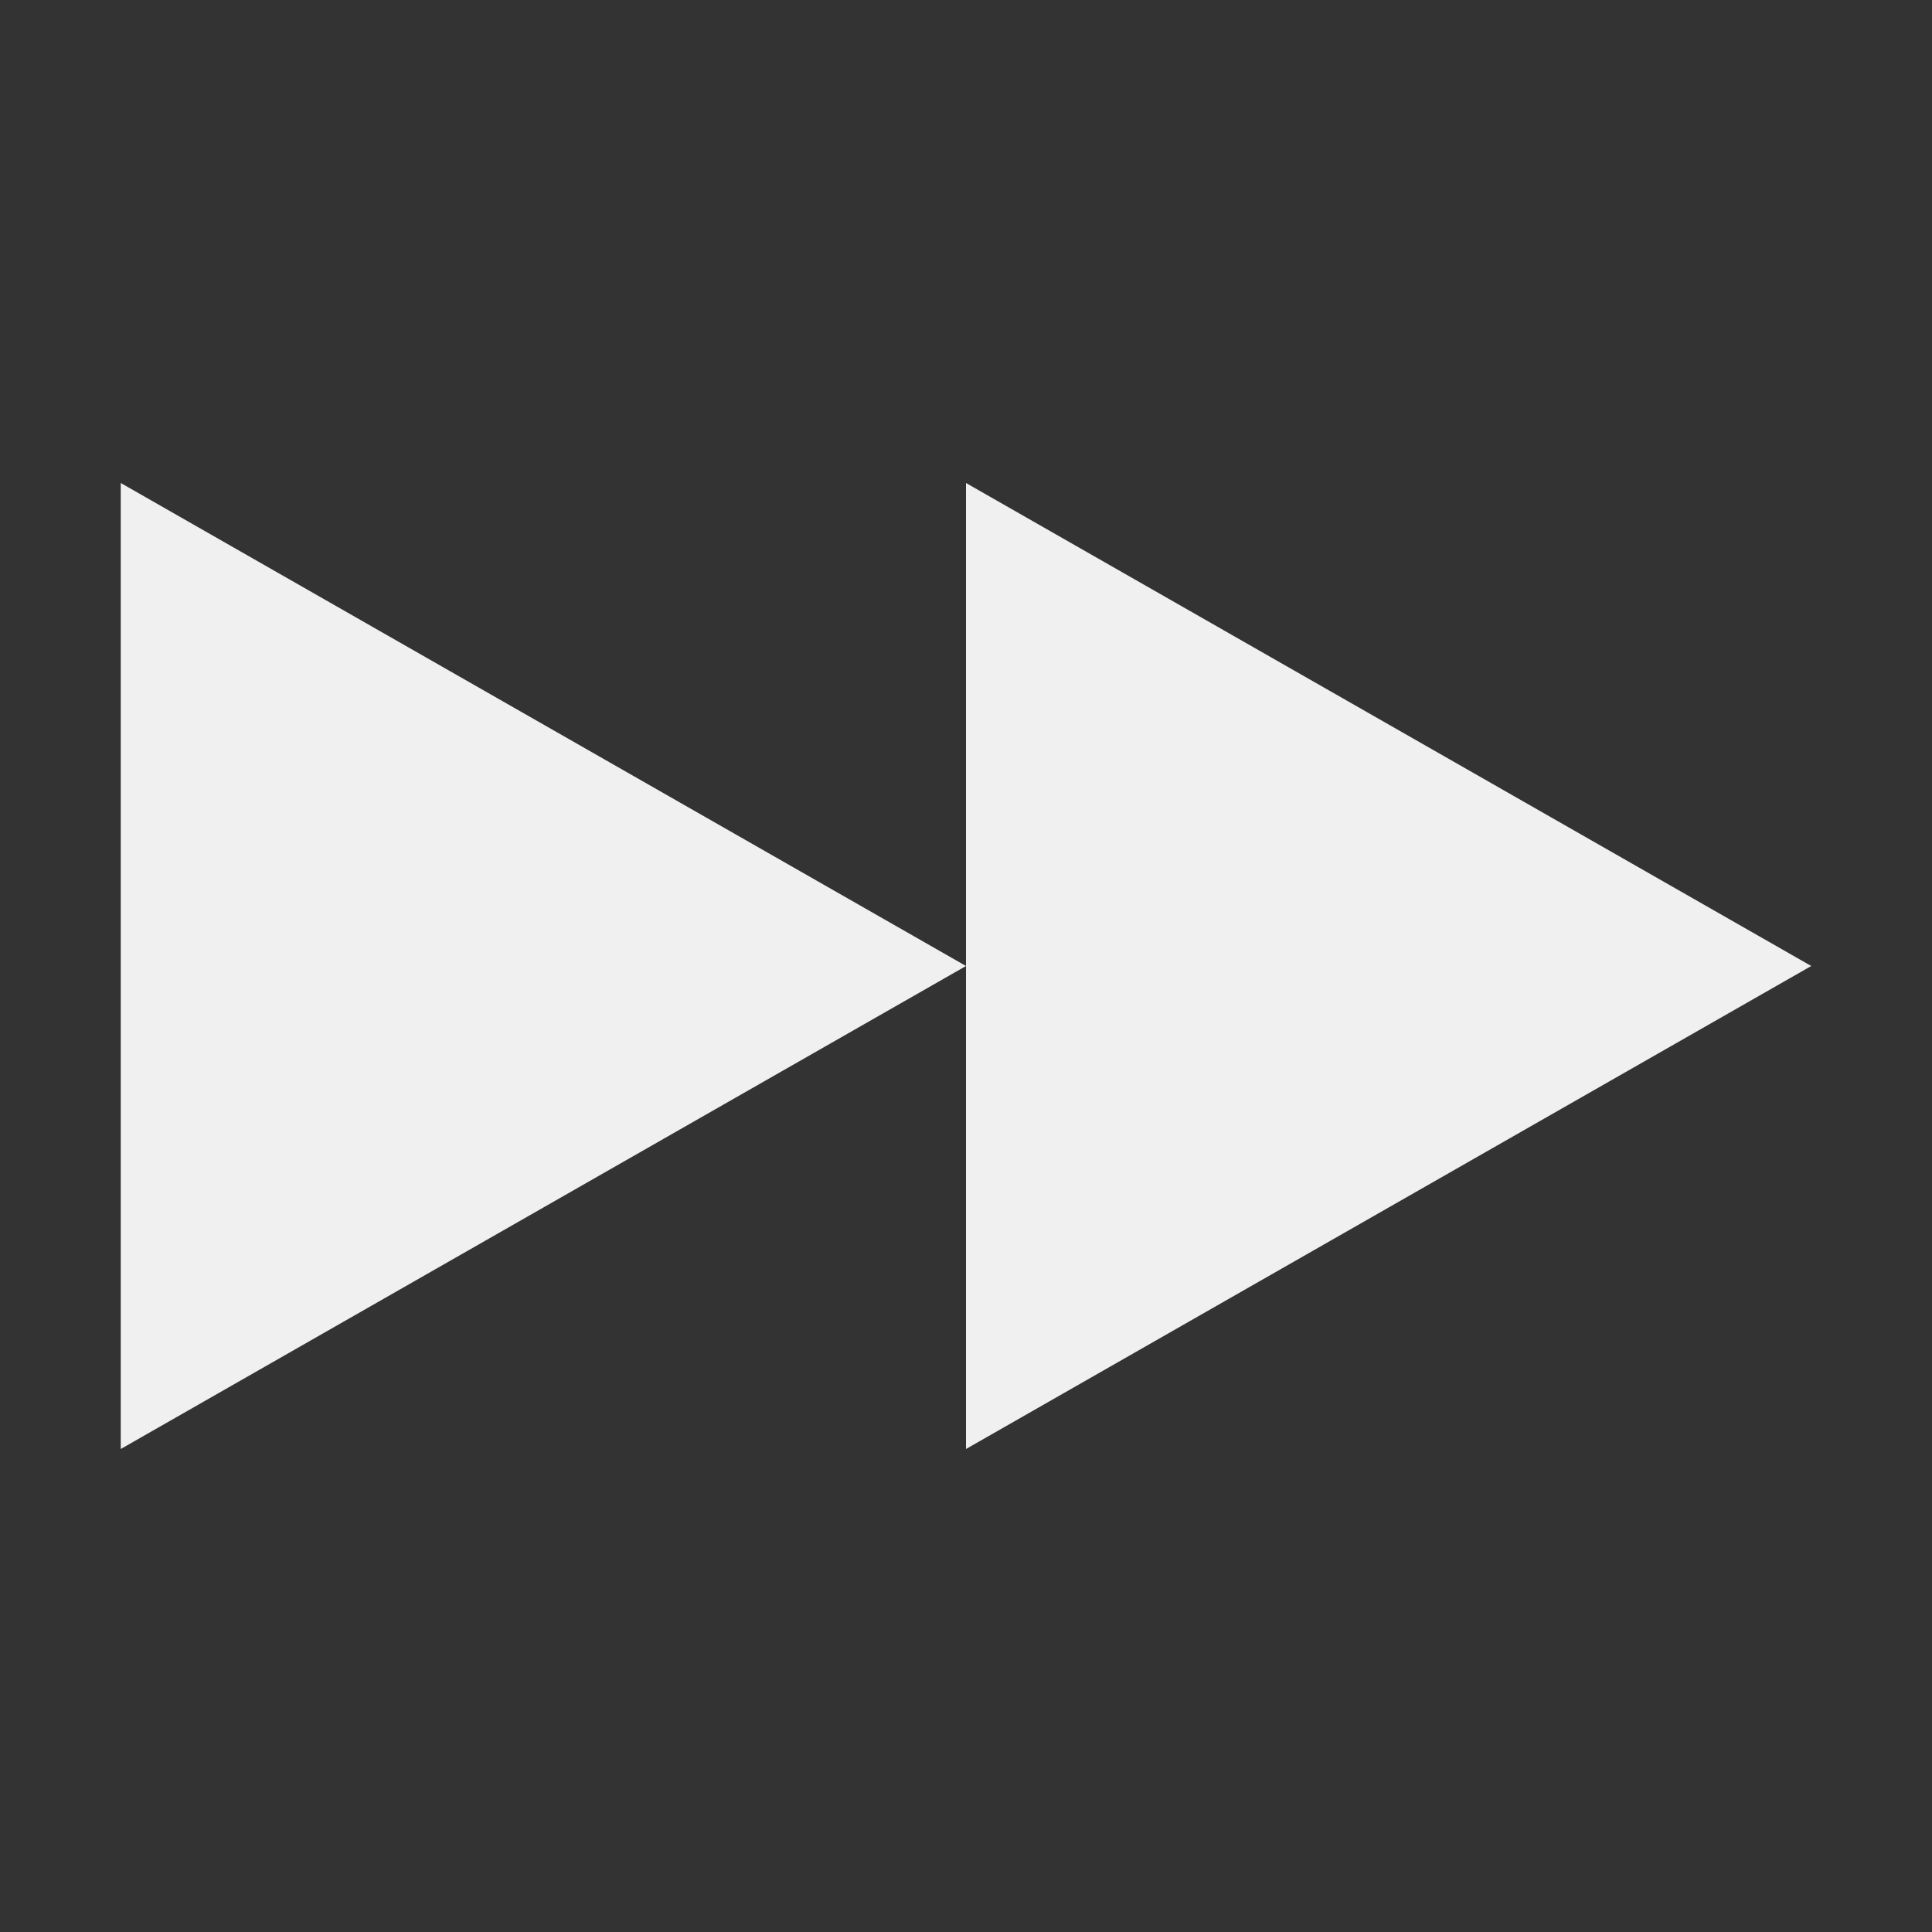 <svg xmlns="http://www.w3.org/2000/svg" width="16" height="16" version="1.1">
 <rect width="100%" height="100%" fill="#333333" stroke="none"/>
 <path style="fill:#f0f0f0" d="M 8,8 1,12 V 4 Z"/>
 <path style="fill:#f0f0f0" d="M 15,8 8,12 V 4 Z"/>
</svg>
